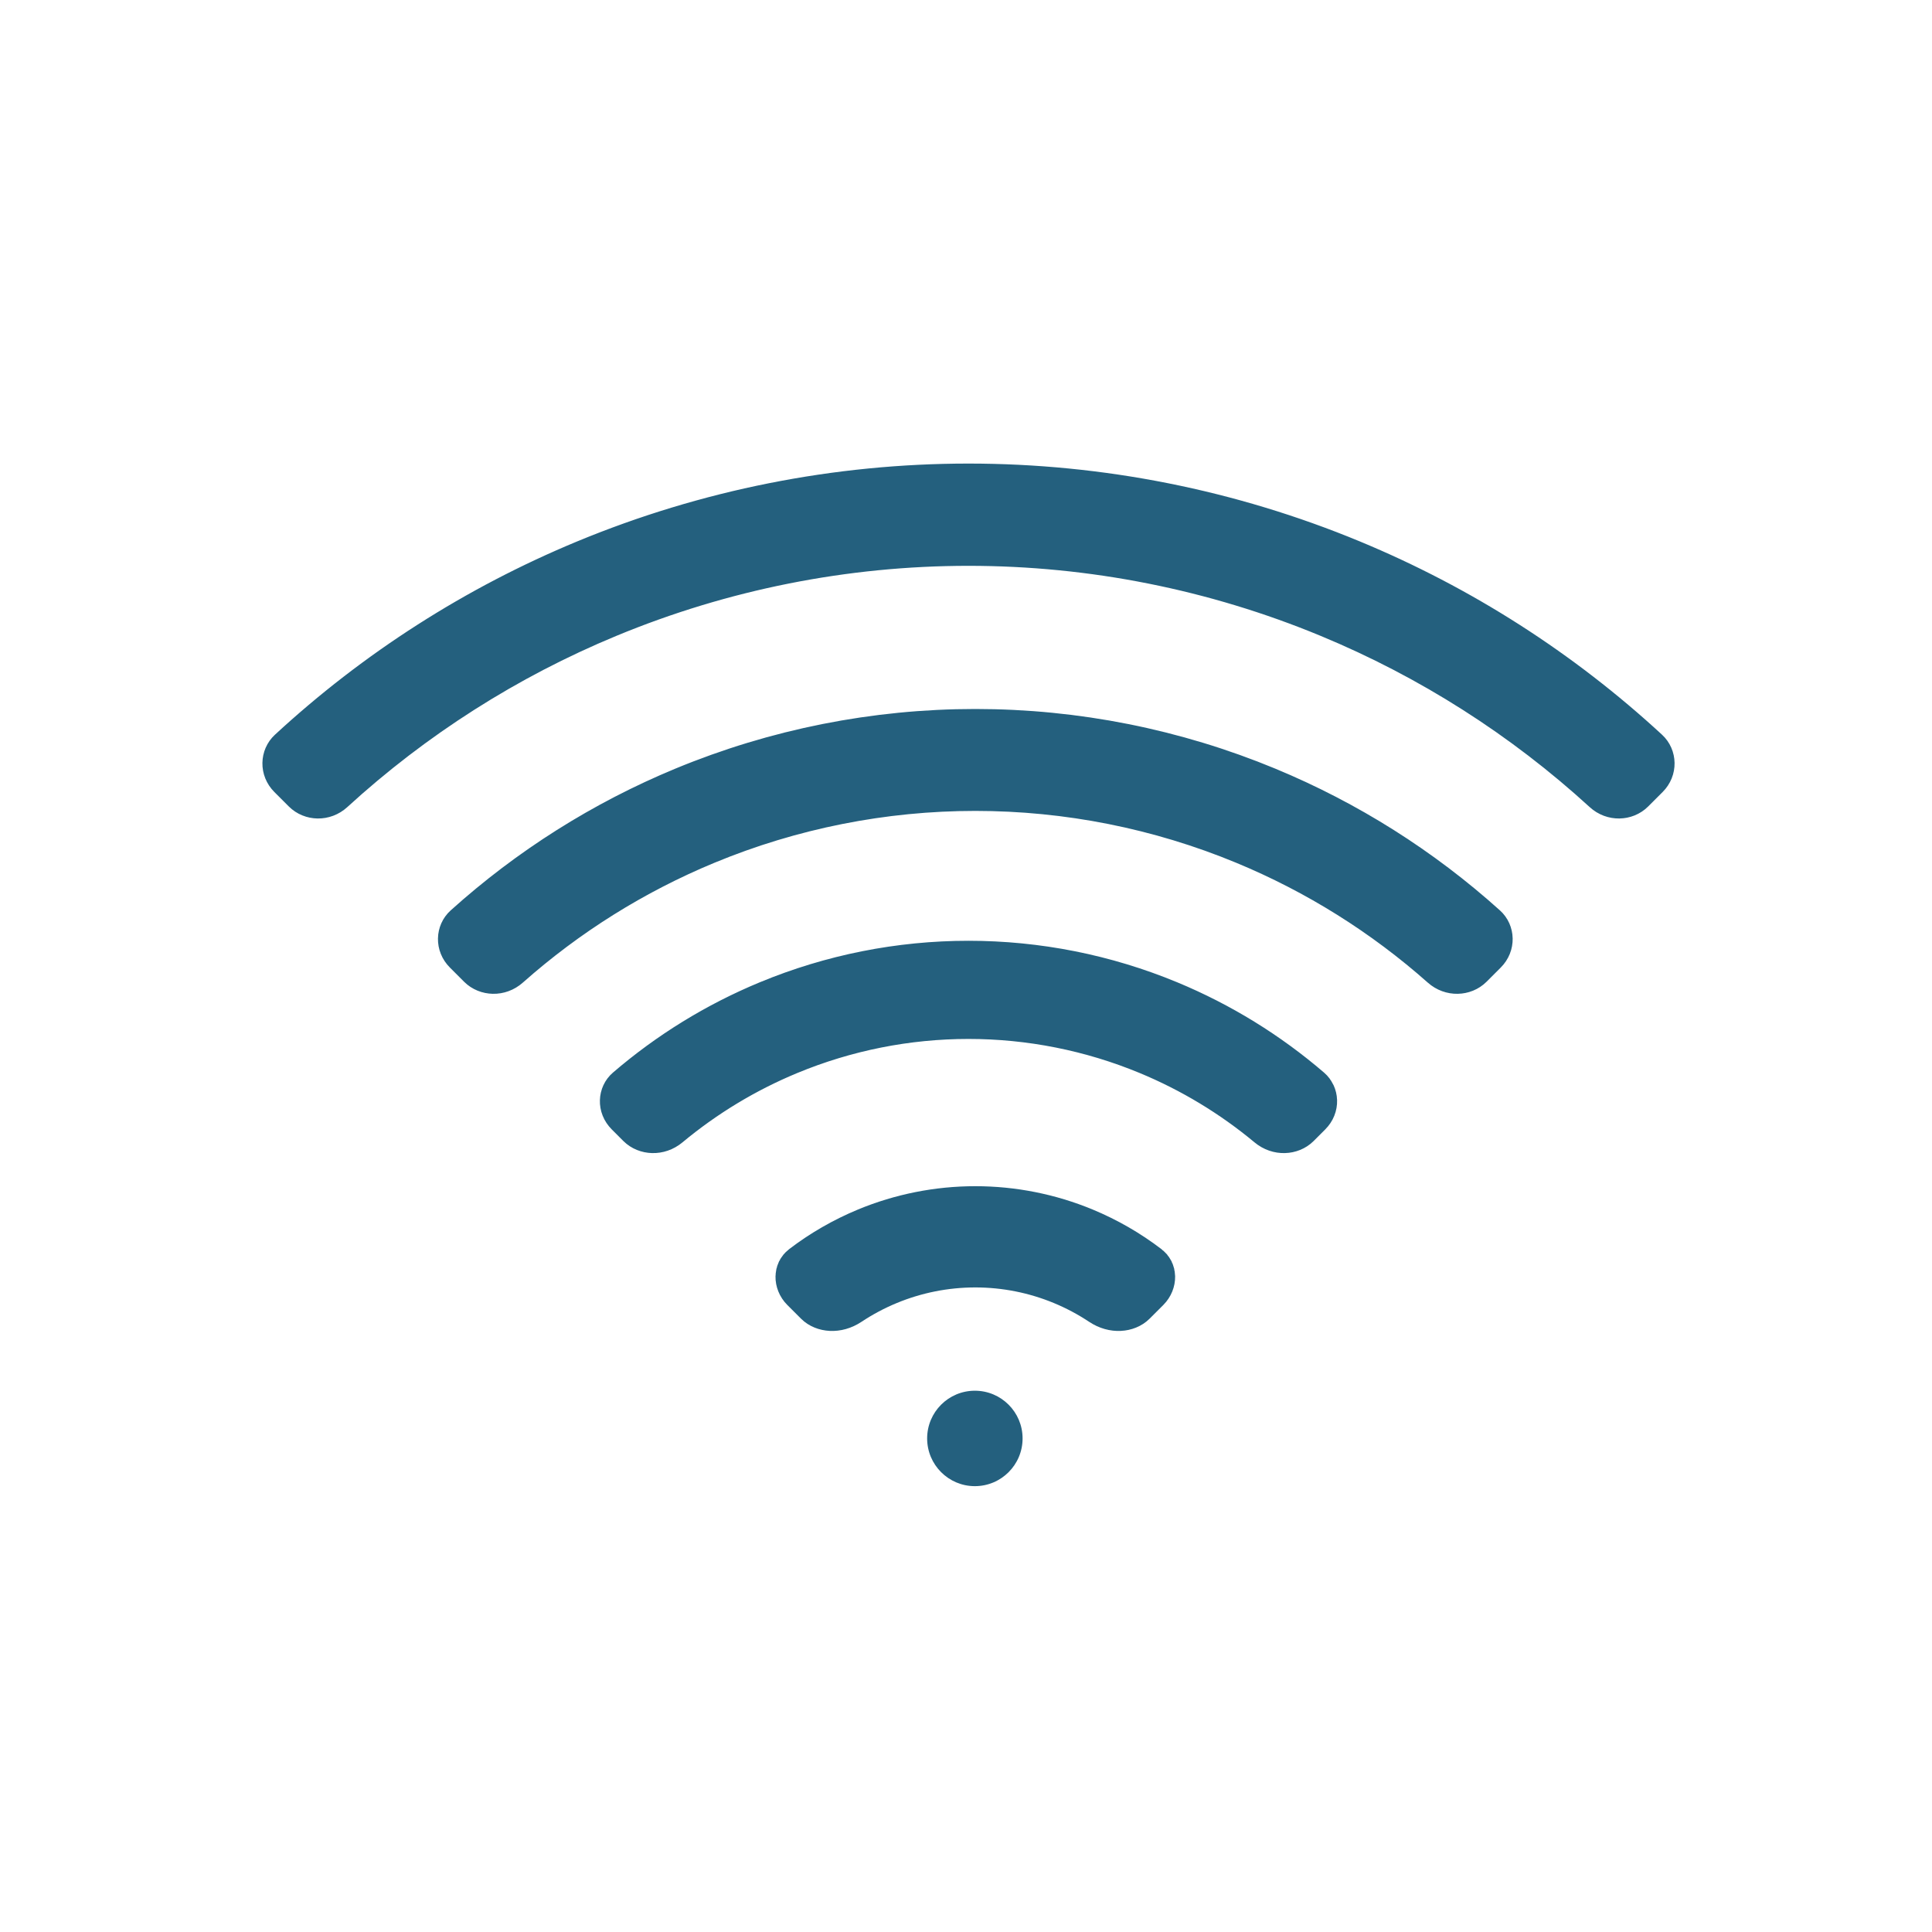 <svg version="1.1" id="Calque_1" xmlns="http://www.w3.org/2000/svg" xmlns:xlink="http://www.w3.org/1999/xlink" x="0px" y="0px"
	 viewBox="0 0 141.7 141.7" style="enable-background:new 0 0 141.7 141.7;" xml:space="preserve">
<path d="M98.988 41.511C106.95 44.809 114.259 49.486 120.58 55.322C120.946 55.659 120.991 56.284 120.566 56.709L119.505 57.77C119.11 58.165 118.405 58.21 117.911 57.758C111.954 52.308 105.085 47.933 97.61 44.837C89.184 41.346 80.153 39.55 71.033 39.55C61.913 39.55 52.882 41.346 44.456 44.837C36.981 47.933 30.113 52.308 24.155 57.758C23.661 58.21 22.956 58.165 22.561 57.77L21.5 56.709C21.075 56.284 21.12 55.659 21.486 55.322C27.807 49.486 35.116 44.809 43.078 41.511C51.941 37.84 61.44 35.95 71.033 35.95C80.626 35.95 90.125 37.84 98.988 41.511ZM92.791 58.178C98.637 60.6 104.02 64 108.711 68.225C109.062 68.541 109.122 69.154 108.692 69.584L107.649 70.627C107.258 71.017 106.54 71.076 106.016 70.612C101.698 66.783 96.768 63.695 91.423 61.481C85.117 58.869 78.359 57.525 71.533 57.525C64.708 57.525 57.949 58.869 51.643 61.481C46.298 63.695 41.368 66.783 37.05 70.612C36.526 71.076 35.808 71.017 35.417 70.627L34.375 69.584C33.944 69.154 34.004 68.541 34.355 68.225C39.046 64 44.429 60.6 50.275 58.178C57.015 55.387 64.238 53.95 71.533 53.95C78.828 53.95 86.052 55.387 92.791 58.178ZM85.594 73.846C89.33 75.394 92.79 77.525 95.847 80.154C96.169 80.431 96.257 81.018 95.817 81.458L94.969 82.307C94.587 82.688 93.844 82.774 93.258 82.286C90.575 80.054 87.567 78.235 84.331 76.895C80.115 75.149 75.597 74.25 71.033 74.25C66.47 74.25 61.951 75.149 57.735 76.895C54.499 78.235 51.491 80.054 48.808 82.286C48.222 82.774 47.479 82.688 47.097 82.307L46.249 81.458C45.809 81.018 45.897 80.431 46.219 80.154C49.276 77.525 52.736 75.394 56.472 73.846C61.088 71.934 66.036 70.95 71.033 70.95C76.03 70.95 80.978 71.934 85.594 73.846ZM79.397 90.514C81.044 91.197 82.592 92.089 84.003 93.166C84.156 93.282 84.234 93.439 84.238 93.642C84.242 93.861 84.154 94.121 83.943 94.333L82.935 95.34C82.577 95.699 81.761 95.856 80.954 95.319C80.04 94.712 79.067 94.193 78.048 93.771C75.983 92.915 73.769 92.475 71.533 92.475C69.297 92.475 67.083 92.915 65.018 93.771C63.999 94.193 63.026 94.712 62.112 95.319C61.305 95.856 60.489 95.699 60.131 95.34L59.123 94.333C58.912 94.121 58.824 93.861 58.828 93.642C58.833 93.439 58.91 93.282 59.063 93.166C60.474 92.089 62.022 91.197 63.669 90.514C66.162 89.481 68.834 88.95 71.533 88.95C74.232 88.95 76.904 89.481 79.397 90.514Z" stroke="#24607E" stroke-width="3.9"/>
<circle cx="71.5" cy="105.5" r="3.5" fill="#24607E"/>
</svg>
